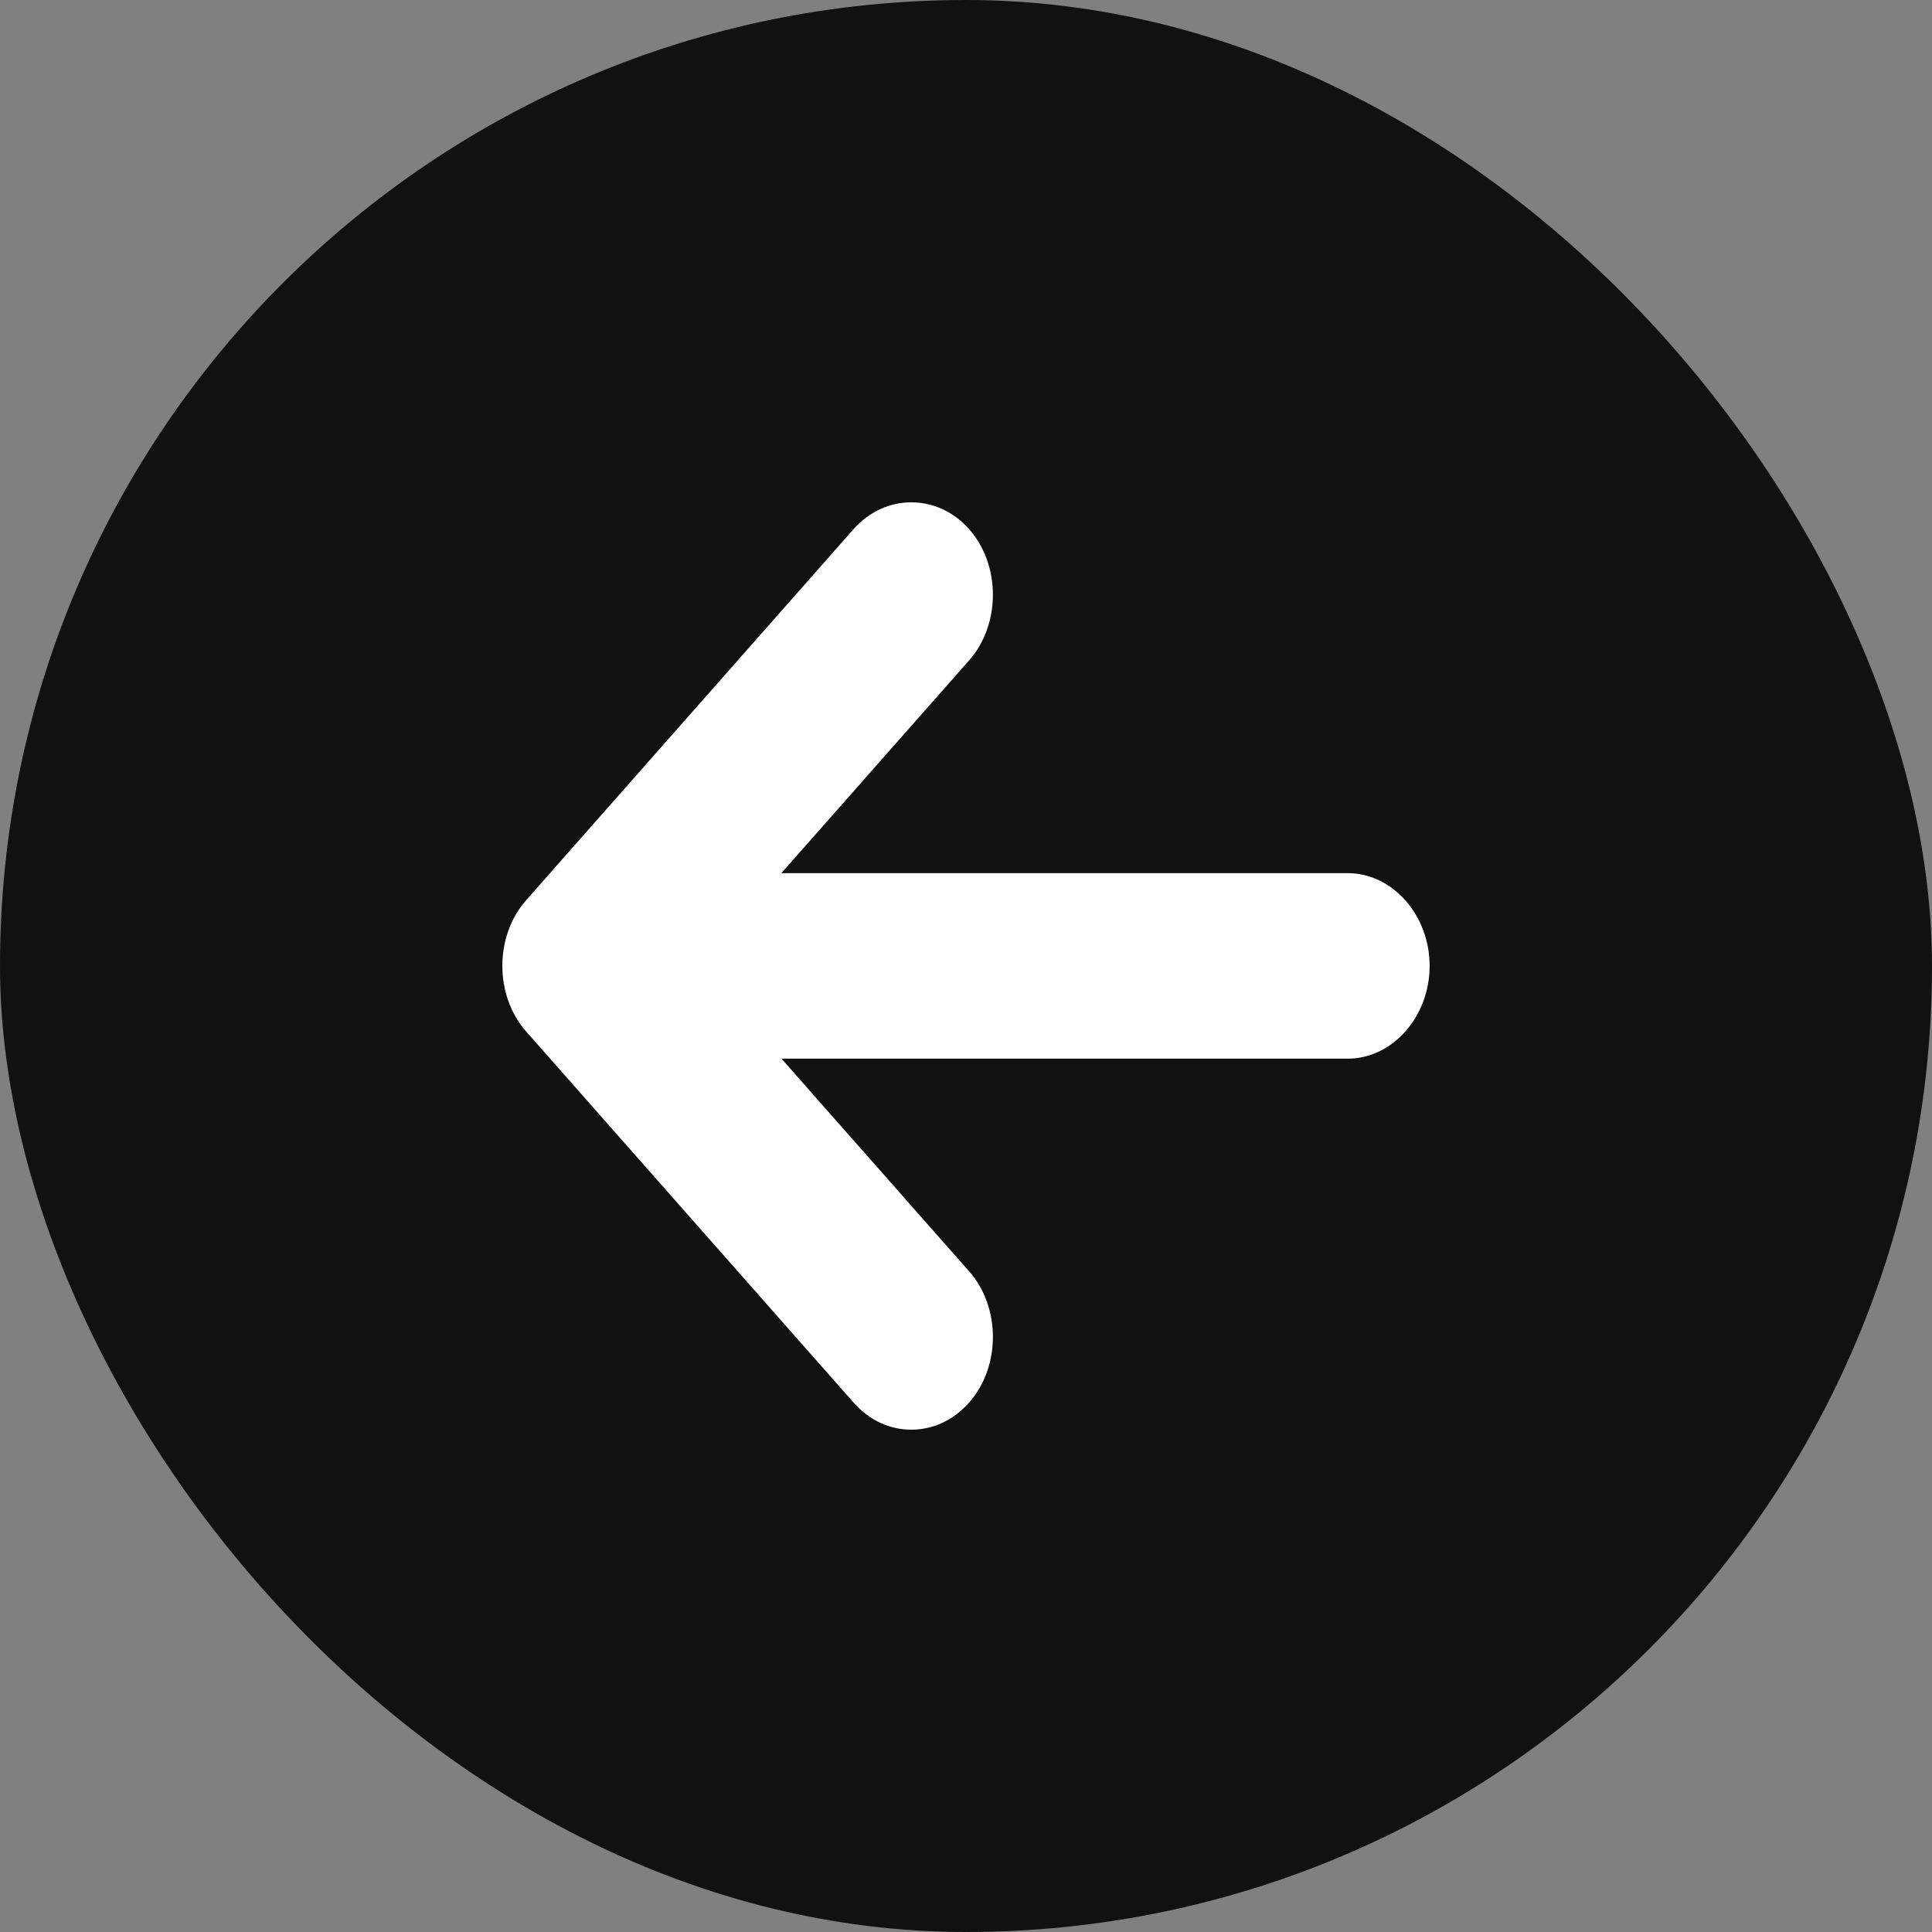 <svg width="50" height="50" viewBox="0 0 50 50" fill="none" xmlns="http://www.w3.org/2000/svg">
<rect x="0" y="0" width="50" height="50" fill="#808080" stroke="none"/>
<rect width="50" height="50" rx="25" fill="#111111"/>
<path d="M34.881 27.398H17.935C16.777 27.398 15.817 26.31 15.817 24.997C15.817 23.685 16.777 22.597 17.935 22.597H34.881C36.039 22.597 36.999 23.685 36.999 24.997C36.999 26.31 36.039 27.398 34.881 27.398Z" fill="white"/>
<path d="M23.585 37C23.048 37 22.512 36.776 22.088 36.296L13.615 26.693C12.796 25.764 12.796 24.228 13.615 23.299L22.088 13.696C22.907 12.768 24.263 12.768 25.082 13.696C25.901 14.624 25.901 16.161 25.082 17.089L18.105 24.996L25.082 32.903C25.901 33.831 25.901 35.367 25.082 36.296C24.658 36.776 24.121 37 23.585 37Z" fill="white"/>
</svg>
